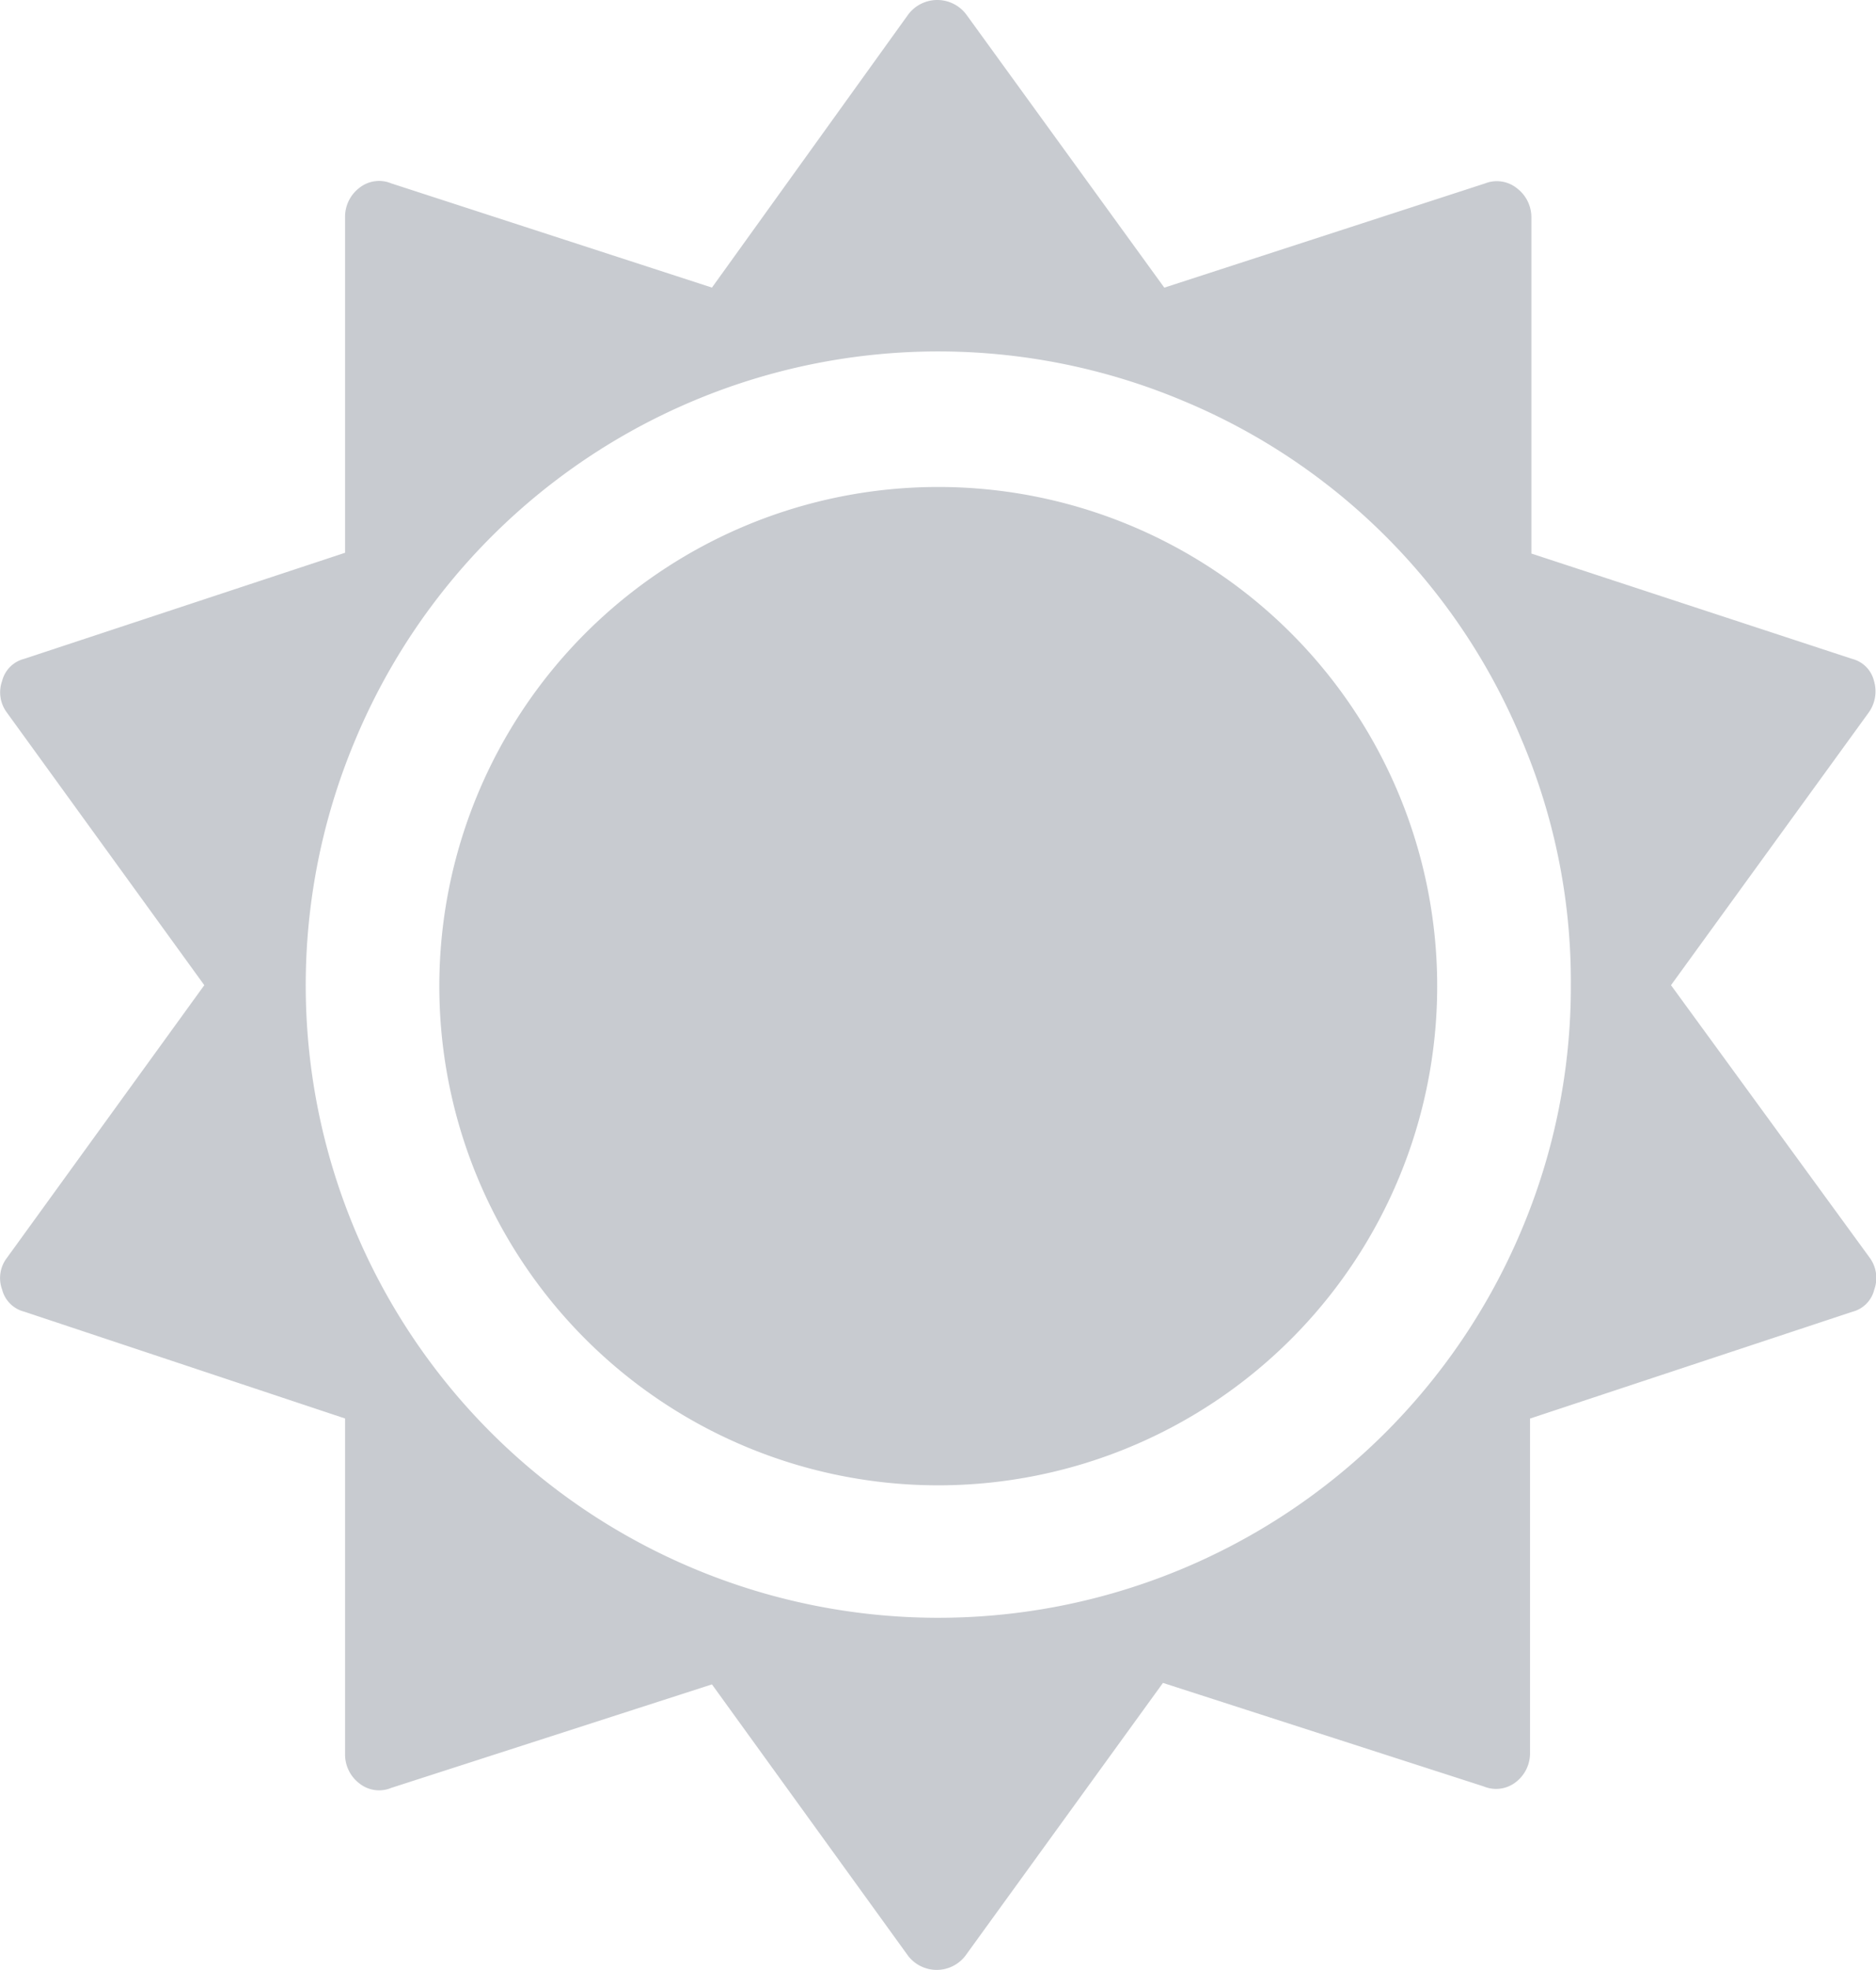 <svg xmlns="http://www.w3.org/2000/svg" width="29.238" height="30.688" viewBox="0 0 29.238 30.688"><defs><style>.a{fill:rgba(96,104,118,0.34);}</style></defs><g transform="translate(0)"><g transform="translate(0 0)"><path class="a" d="M29.2,10.562a.47.47,0,0,0-.34-.345l-5-1.641V3.336a.566.566,0,0,0-.221-.447.5.5,0,0,0-.5-.079l-5,1.624L15.056.183a.566.566,0,0,0-.911,0l-3.056,4.25-5-1.624a.492.492,0,0,0-.492.068.566.566,0,0,0-.226.447v5.24l-5,1.652a.475.475,0,0,0-.345.345.526.526,0,0,0,.074.492L3.177,15.3.1,19.549a.515.515,0,0,0-.074.492.475.475,0,0,0,.345.345l5,1.664v5.24a.566.566,0,0,0,.226.447.492.492,0,0,0,.492.068l5-1.613,3.056,4.227a.563.563,0,0,0,.894,0l3.079-4.25,5,1.613a.5.5,0,0,0,.5-.068.566.566,0,0,0,.221-.447V22.051l5.025-1.664a.47.47,0,0,0,.34-.345.532.532,0,0,0-.068-.492l-3.1-4.25,3.079-4.244A.566.566,0,0,0,29.2,10.562ZM23.7,19.13a9.86,9.86,0,0,1-12.909,5.252A9.85,9.85,0,0,1,5.532,11.474,9.848,9.848,0,0,1,18.44,6.2,9.768,9.768,0,0,1,23.7,11.457a9.621,9.621,0,0,1,.775,3.826A9.74,9.74,0,0,1,23.7,19.13Z" transform="translate(0.007 0.047)"/><path class="a" d="M18.856,12.34a7.776,7.776,0,1,1-7.776,7.776,7.776,7.776,0,0,1,7.776-7.776Z" transform="translate(-4.233 -4.754)"/></g></g></svg>